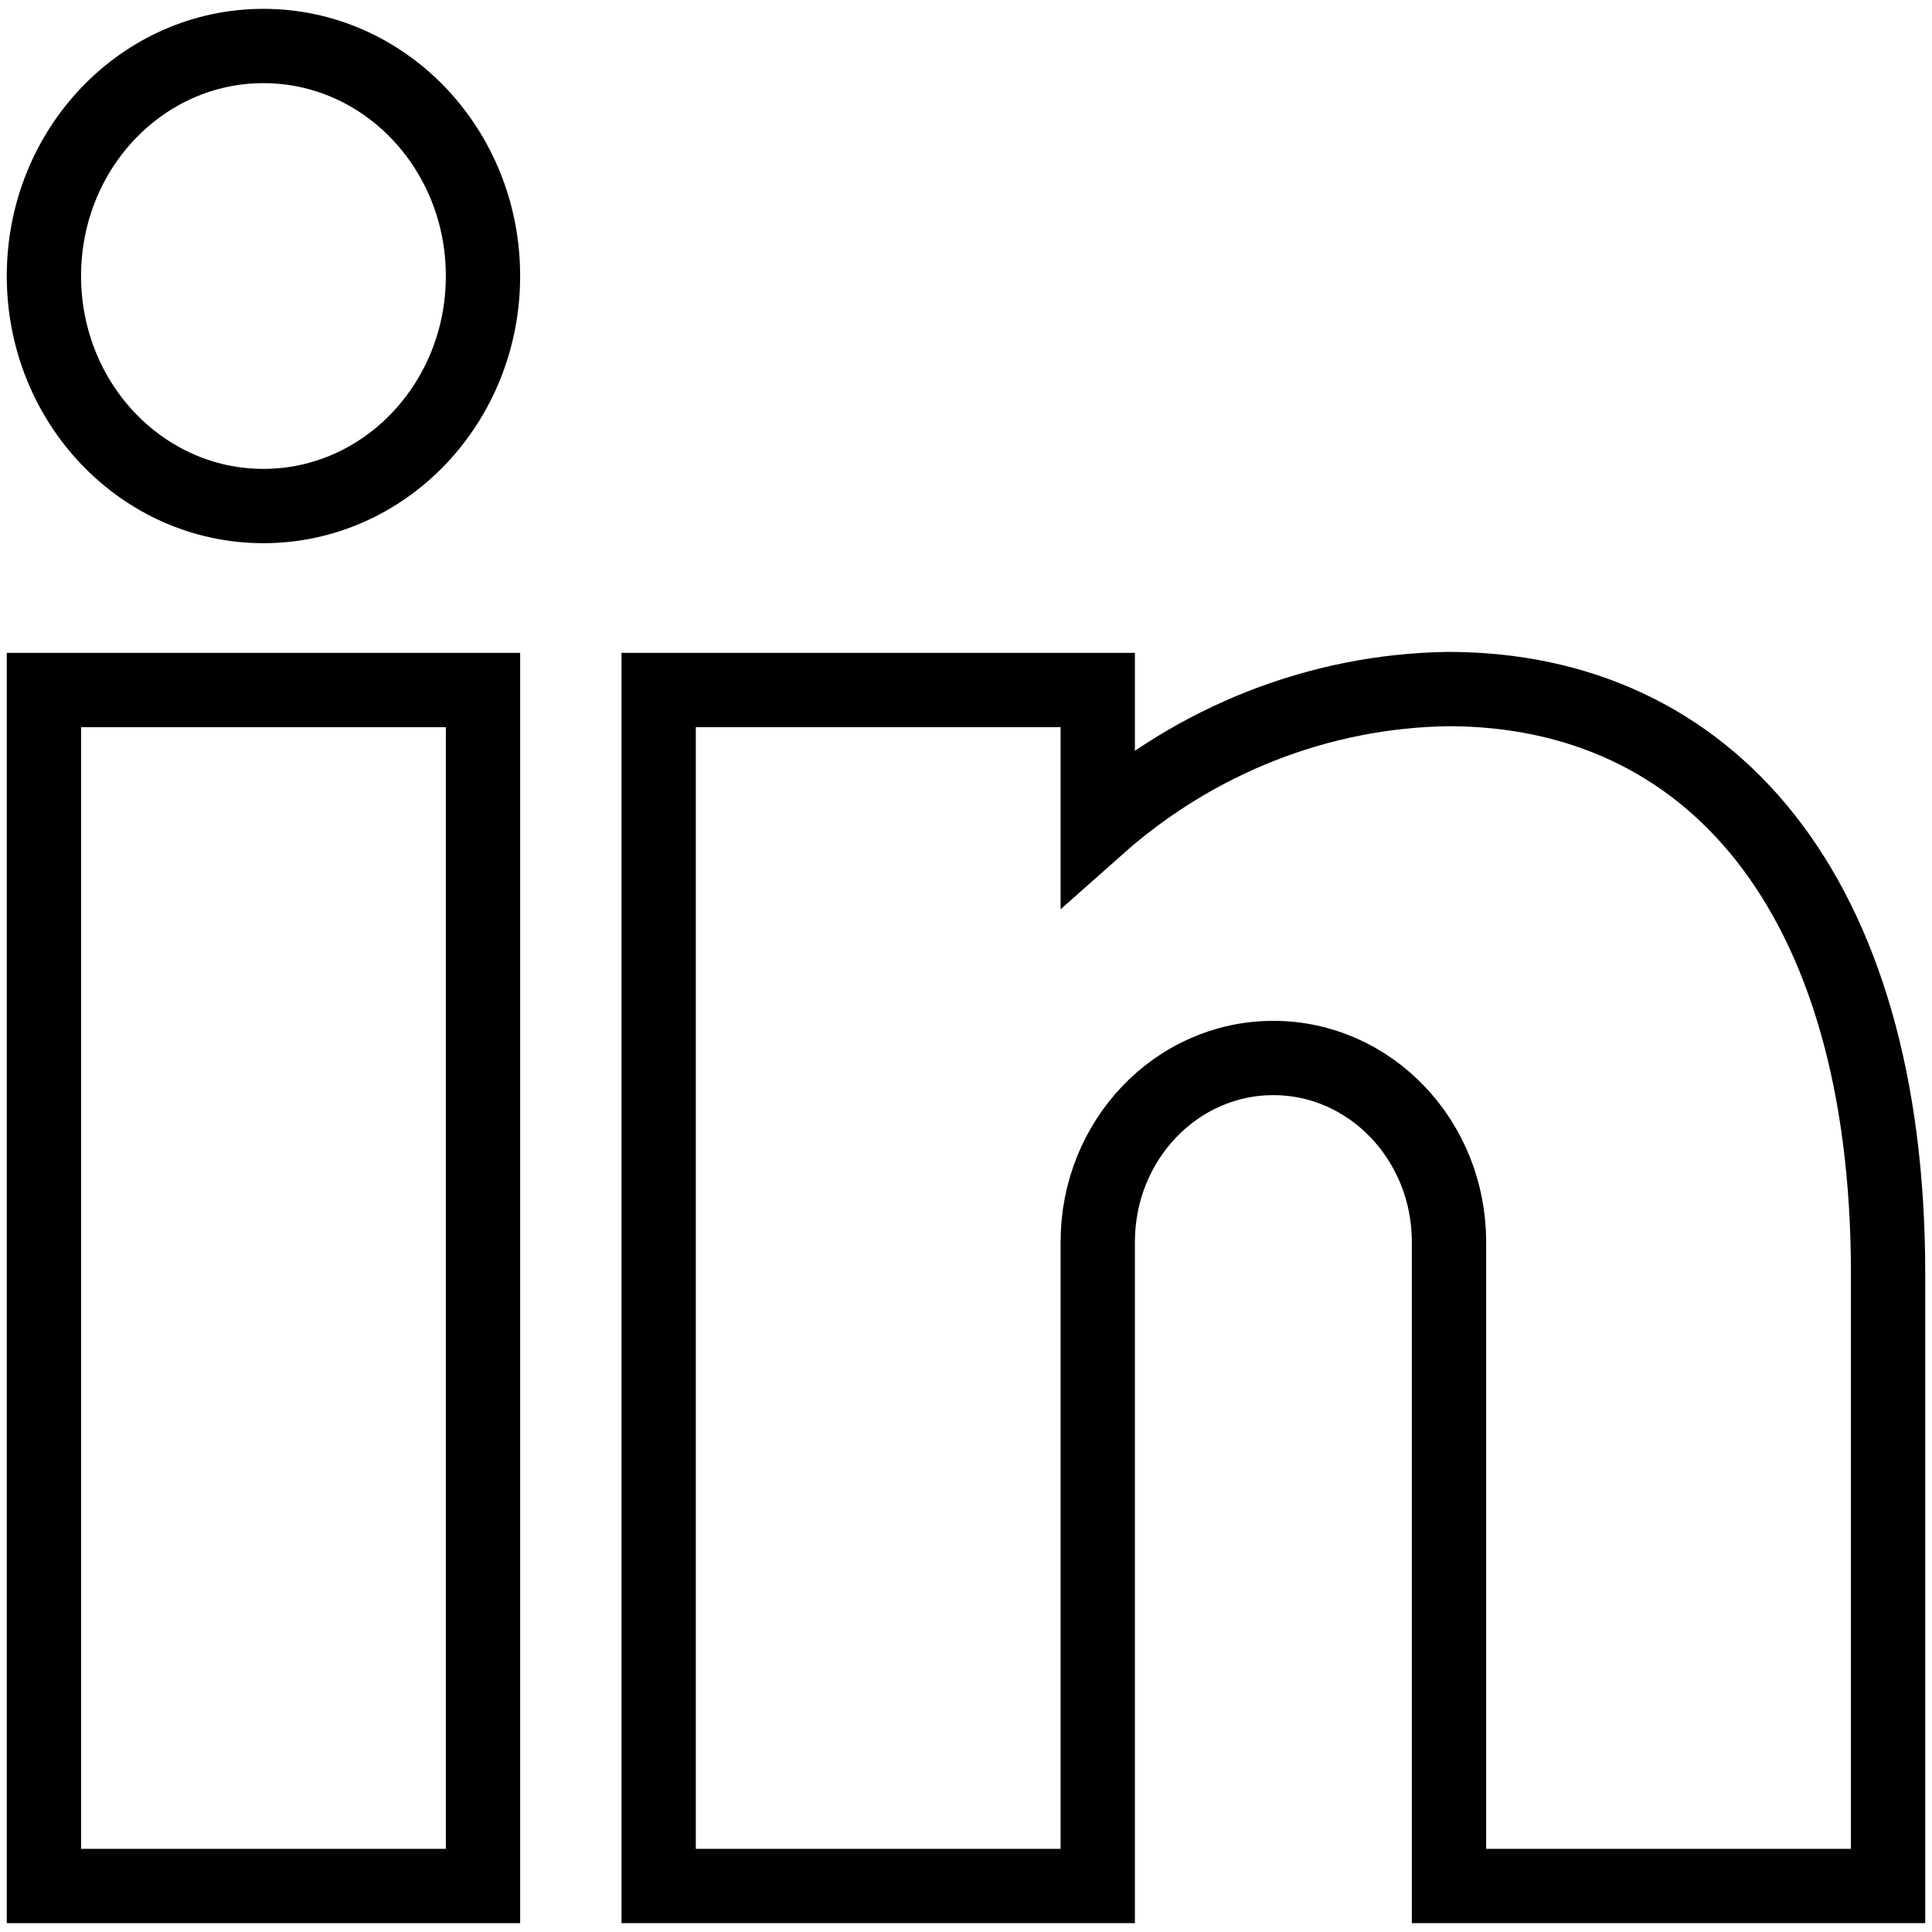 
<svg width="26px" height="26px" viewBox="0 0 26 26" version="1.1" xmlns="http://www.w3.org/2000/svg" xmlns:xlink="http://www.w3.org/1999/xlink">



    <g id="Page-1" stroke="none" strokeWidth="1" fill="none" fillRule="evenodd" strokeLinecap="round" strokeLinejoin="round">
        <g id="Home-(Light-Theme)" transform="translate(-1046, -685)" stroke="#000000">
            <g id="streamline-icon-professional-network-linkedin@24x24" transform="translate(1046, 685)">
                <polygon id="Path" points="6.5 25.381 0.591 25.381 0.591 9.286 6.5 9.286"></polygon>
                <path d="M17.136,14.238 C15.83,14.238 14.773,15.346 14.773,16.714 L14.773,25.381 L8.864,25.381 L8.864,9.286 L14.773,9.286 L14.773,11.124 C16.092,9.953 17.759,9.298 19.488,9.273 C22.989,9.273 25.409,11.997 25.409,17.141 L25.409,25.381 L19.5,25.381 L19.5,16.714 C19.5,15.346 18.442,14.238 17.136,14.238 Z" id="Path"></path>
                <path d="M6.5,3.714 C6.5,5.424 5.178,6.81 3.545,6.81 C1.913,6.81 0.591,5.424 0.591,3.714 C0.591,2.004 1.913,0.619 3.545,0.619 C5.178,0.619 6.5,2.004 6.5,3.714 Z" id="Path"></path>
            </g>
        </g>
    </g>
</svg>